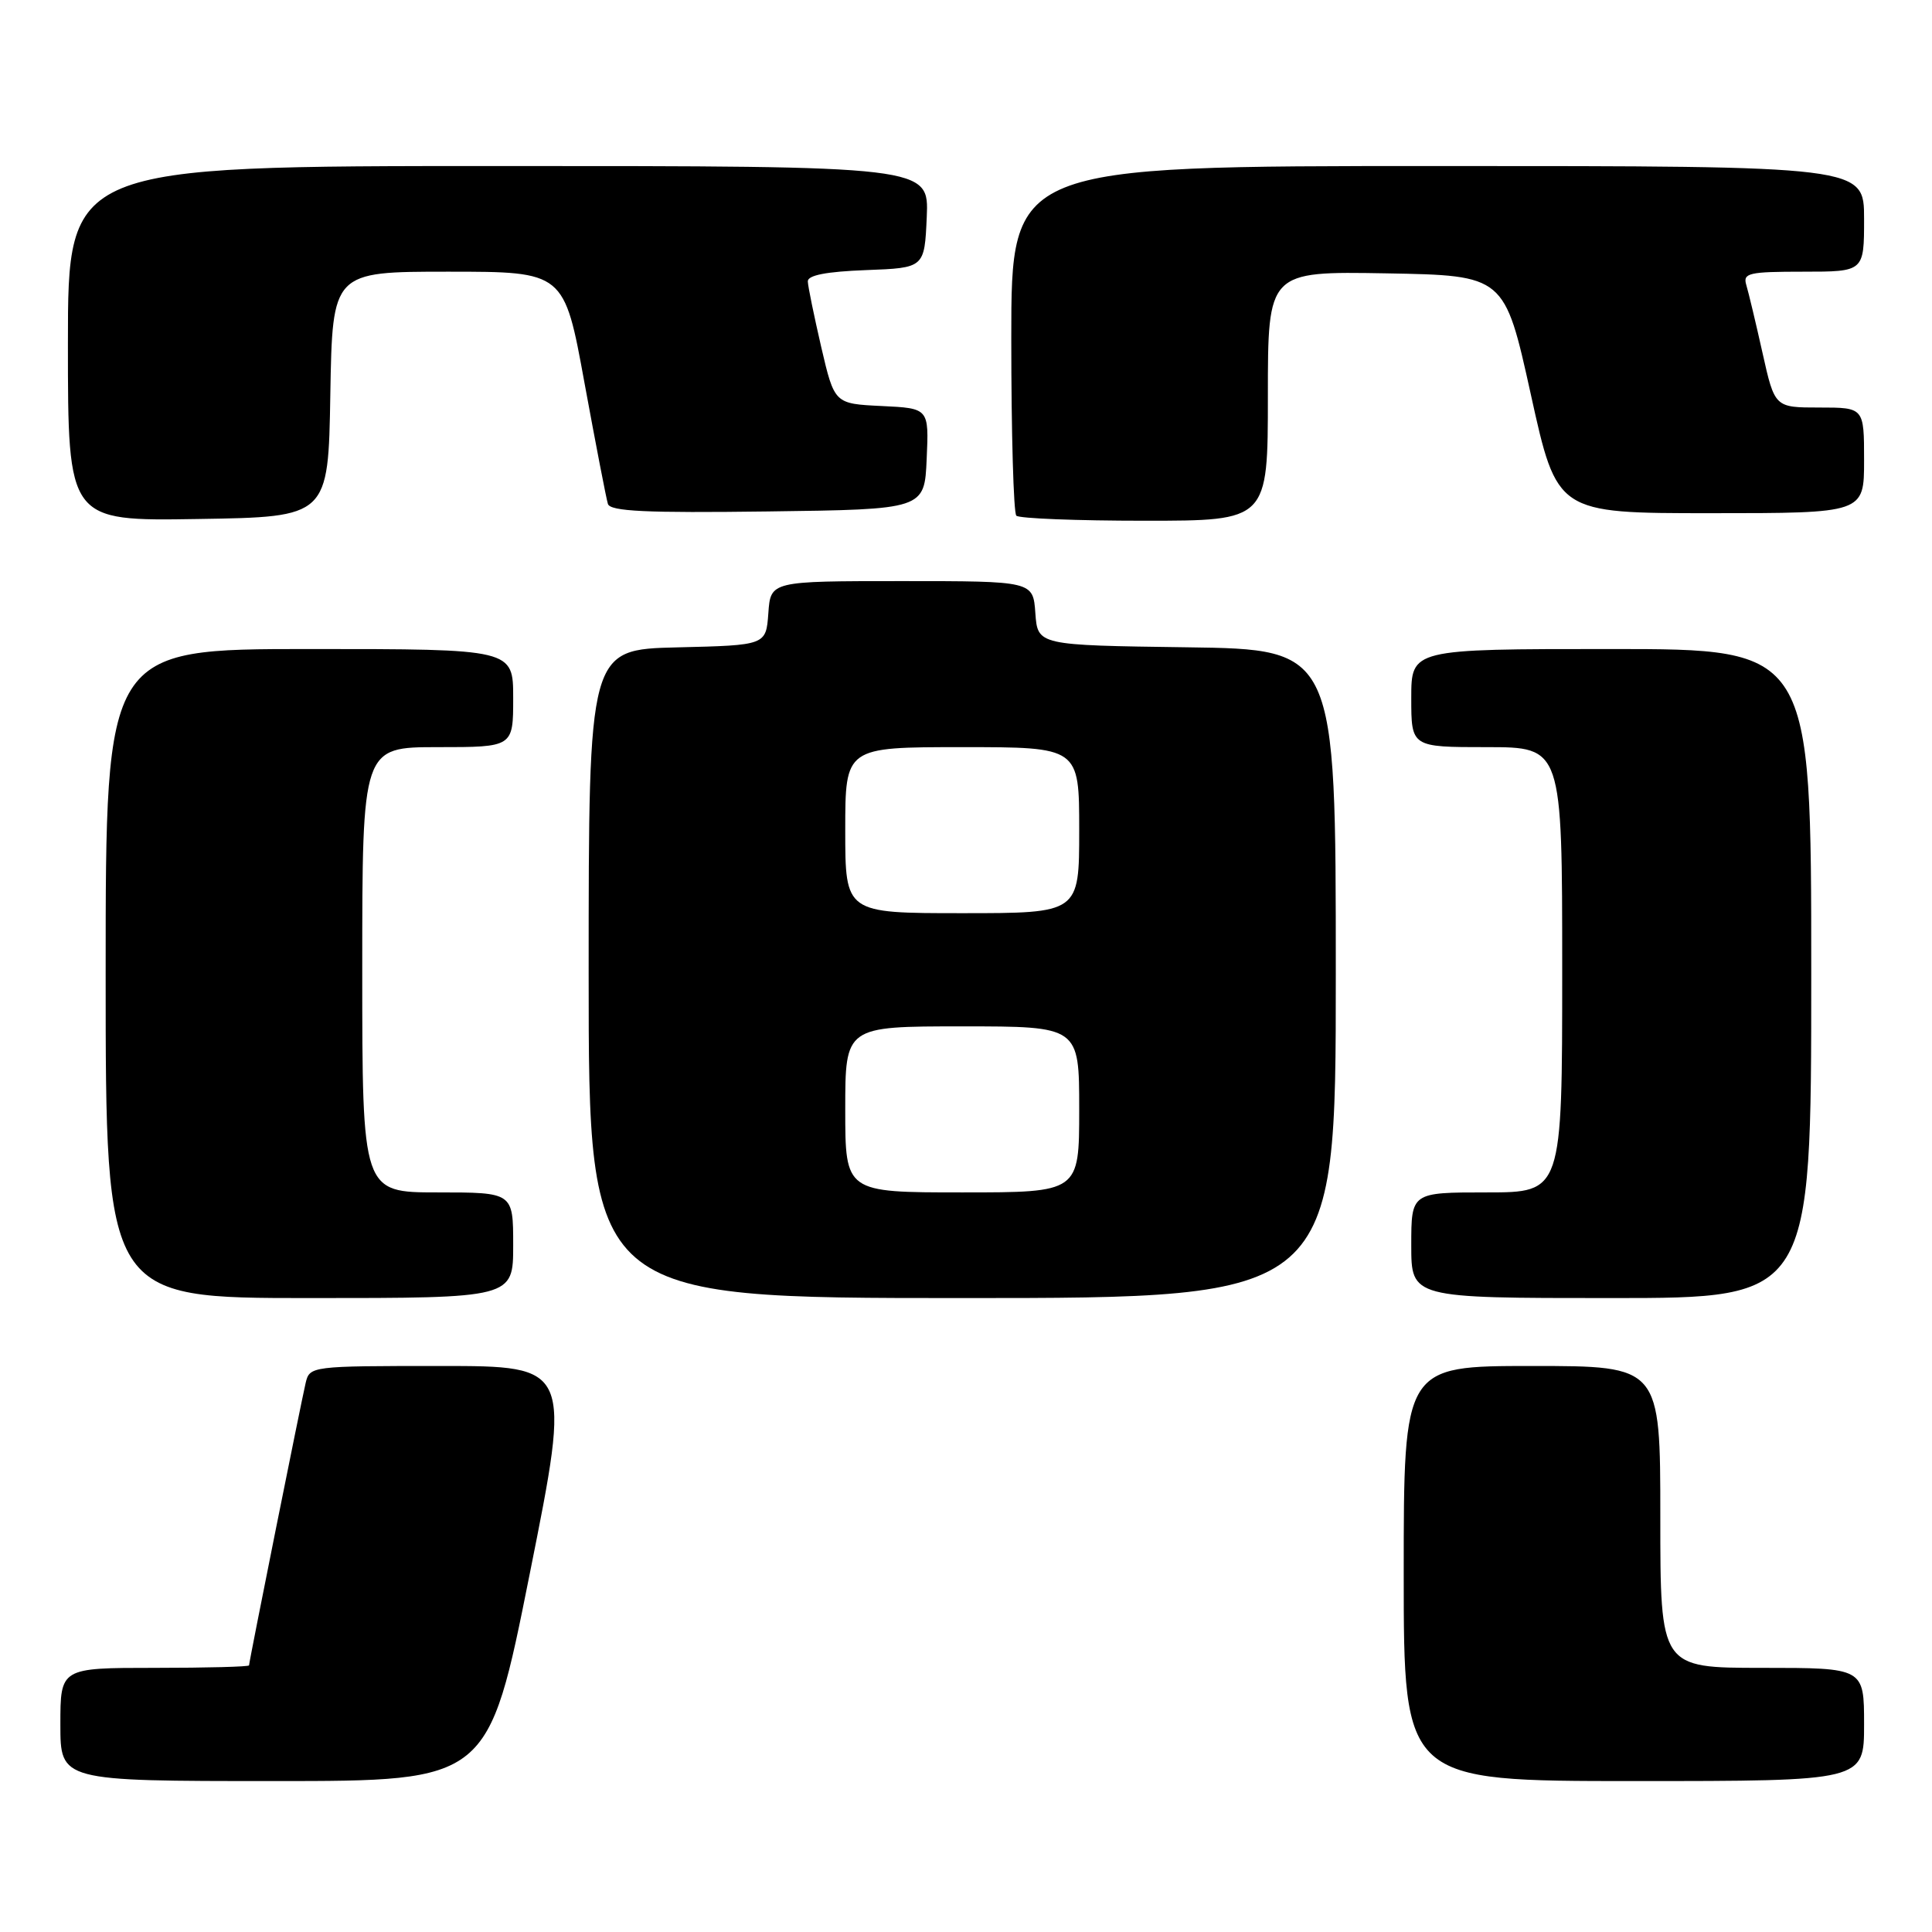 <?xml version="1.0" encoding="UTF-8" standalone="no"?>
<!DOCTYPE svg PUBLIC "-//W3C//DTD SVG 1.1//EN" "http://www.w3.org/Graphics/SVG/1.1/DTD/svg11.dtd" >
<svg xmlns="http://www.w3.org/2000/svg" xmlns:xlink="http://www.w3.org/1999/xlink" version="1.1" viewBox="0 0 256 256">
 <g >
 <path fill="currentColor"
d=" M 70.20 208.50 C 75.70 181.00 75.70 181.00 58.37 181.00 C 41.22 181.00 41.03 181.02 40.50 183.25 C 39.88 185.90 33.00 220.19 33.00 220.67 C 33.00 220.85 27.38 221.00 20.50 221.00 C 8.00 221.00 8.00 221.00 8.00 228.50 C 8.00 236.00 8.00 236.00 36.35 236.00 C 64.71 236.00 64.71 236.00 70.20 208.50 Z  M 247.00 228.50 C 247.00 221.00 247.00 221.00 233.50 221.00 C 220.00 221.00 220.00 221.00 220.00 201.00 C 220.00 181.00 220.00 181.00 203.00 181.00 C 186.00 181.00 186.00 181.00 186.00 208.50 C 186.00 236.00 186.00 236.00 216.50 236.00 C 247.00 236.00 247.00 236.00 247.00 228.50 Z  M 68.00 165.00 C 68.00 158.00 68.00 158.00 58.00 158.00 C 48.00 158.00 48.00 158.00 48.00 128.50 C 48.00 99.00 48.00 99.00 58.00 99.00 C 68.00 99.00 68.00 99.00 68.00 92.50 C 68.00 86.00 68.00 86.00 41.00 86.00 C 14.00 86.00 14.00 86.00 14.00 129.00 C 14.00 172.00 14.00 172.00 41.00 172.00 C 68.00 172.00 68.00 172.00 68.00 165.00 Z  M 177.00 129.02 C 177.00 86.04 177.00 86.04 157.25 85.77 C 137.50 85.50 137.50 85.50 137.19 81.25 C 136.89 77.00 136.89 77.00 119.50 77.00 C 102.11 77.00 102.11 77.00 101.81 81.25 C 101.50 85.50 101.50 85.50 89.75 85.78 C 78.00 86.06 78.00 86.06 78.00 129.03 C 78.00 172.00 78.00 172.00 127.50 172.00 C 177.00 172.00 177.00 172.00 177.00 129.02 Z  M 240.00 129.00 C 240.00 86.00 240.00 86.00 213.50 86.00 C 187.00 86.00 187.00 86.00 187.00 92.50 C 187.00 99.00 187.00 99.00 197.00 99.00 C 207.00 99.00 207.00 99.00 207.00 128.50 C 207.00 158.00 207.00 158.00 197.00 158.00 C 187.00 158.00 187.00 158.00 187.00 165.00 C 187.00 172.00 187.00 172.00 213.50 172.00 C 240.00 172.00 240.00 172.00 240.00 129.00 Z  M 43.77 52.25 C 44.05 36.00 44.05 36.00 59.40 36.00 C 74.76 36.00 74.76 36.00 77.45 50.75 C 78.94 58.86 80.33 66.07 80.55 66.77 C 80.86 67.76 85.62 67.98 101.73 67.77 C 122.50 67.50 122.50 67.50 122.79 60.80 C 123.09 54.10 123.09 54.10 116.83 53.80 C 110.57 53.50 110.57 53.50 108.82 46.00 C 107.87 41.88 107.06 37.96 107.04 37.29 C 107.01 36.47 109.49 35.99 114.75 35.79 C 122.50 35.50 122.50 35.50 122.80 28.75 C 123.09 22.00 123.09 22.00 66.05 22.00 C 9.00 22.00 9.00 22.00 9.00 45.52 C 9.00 69.05 9.00 69.05 26.25 68.77 C 43.50 68.50 43.50 68.50 43.77 52.25 Z  M 168.00 52.47 C 168.00 35.95 168.00 35.95 183.68 36.22 C 199.36 36.50 199.36 36.50 202.84 52.25 C 206.31 68.00 206.31 68.00 226.66 68.00 C 247.00 68.00 247.00 68.00 247.00 61.00 C 247.00 54.00 247.00 54.00 241.08 54.00 C 235.16 54.00 235.16 54.00 233.54 46.75 C 232.65 42.76 231.68 38.71 231.39 37.75 C 230.92 36.18 231.72 36.00 238.93 36.00 C 247.00 36.00 247.00 36.00 247.00 29.00 C 247.00 22.00 247.00 22.00 190.50 22.00 C 134.00 22.00 134.00 22.00 134.00 44.83 C 134.00 57.39 134.30 67.97 134.67 68.33 C 135.03 68.70 142.68 69.00 151.67 69.00 C 168.00 69.00 168.00 69.00 168.00 52.47 Z  M 112.00 147.00 C 112.00 136.00 112.00 136.00 127.50 136.00 C 143.00 136.00 143.00 136.00 143.00 147.00 C 143.00 158.00 143.00 158.00 127.50 158.00 C 112.00 158.00 112.00 158.00 112.00 147.00 Z  M 112.00 110.00 C 112.00 99.00 112.00 99.00 127.50 99.00 C 143.00 99.00 143.00 99.00 143.00 110.00 C 143.00 121.00 143.00 121.00 127.50 121.00 C 112.00 121.00 112.00 121.00 112.00 110.00 Z "/>
</g>
</svg>